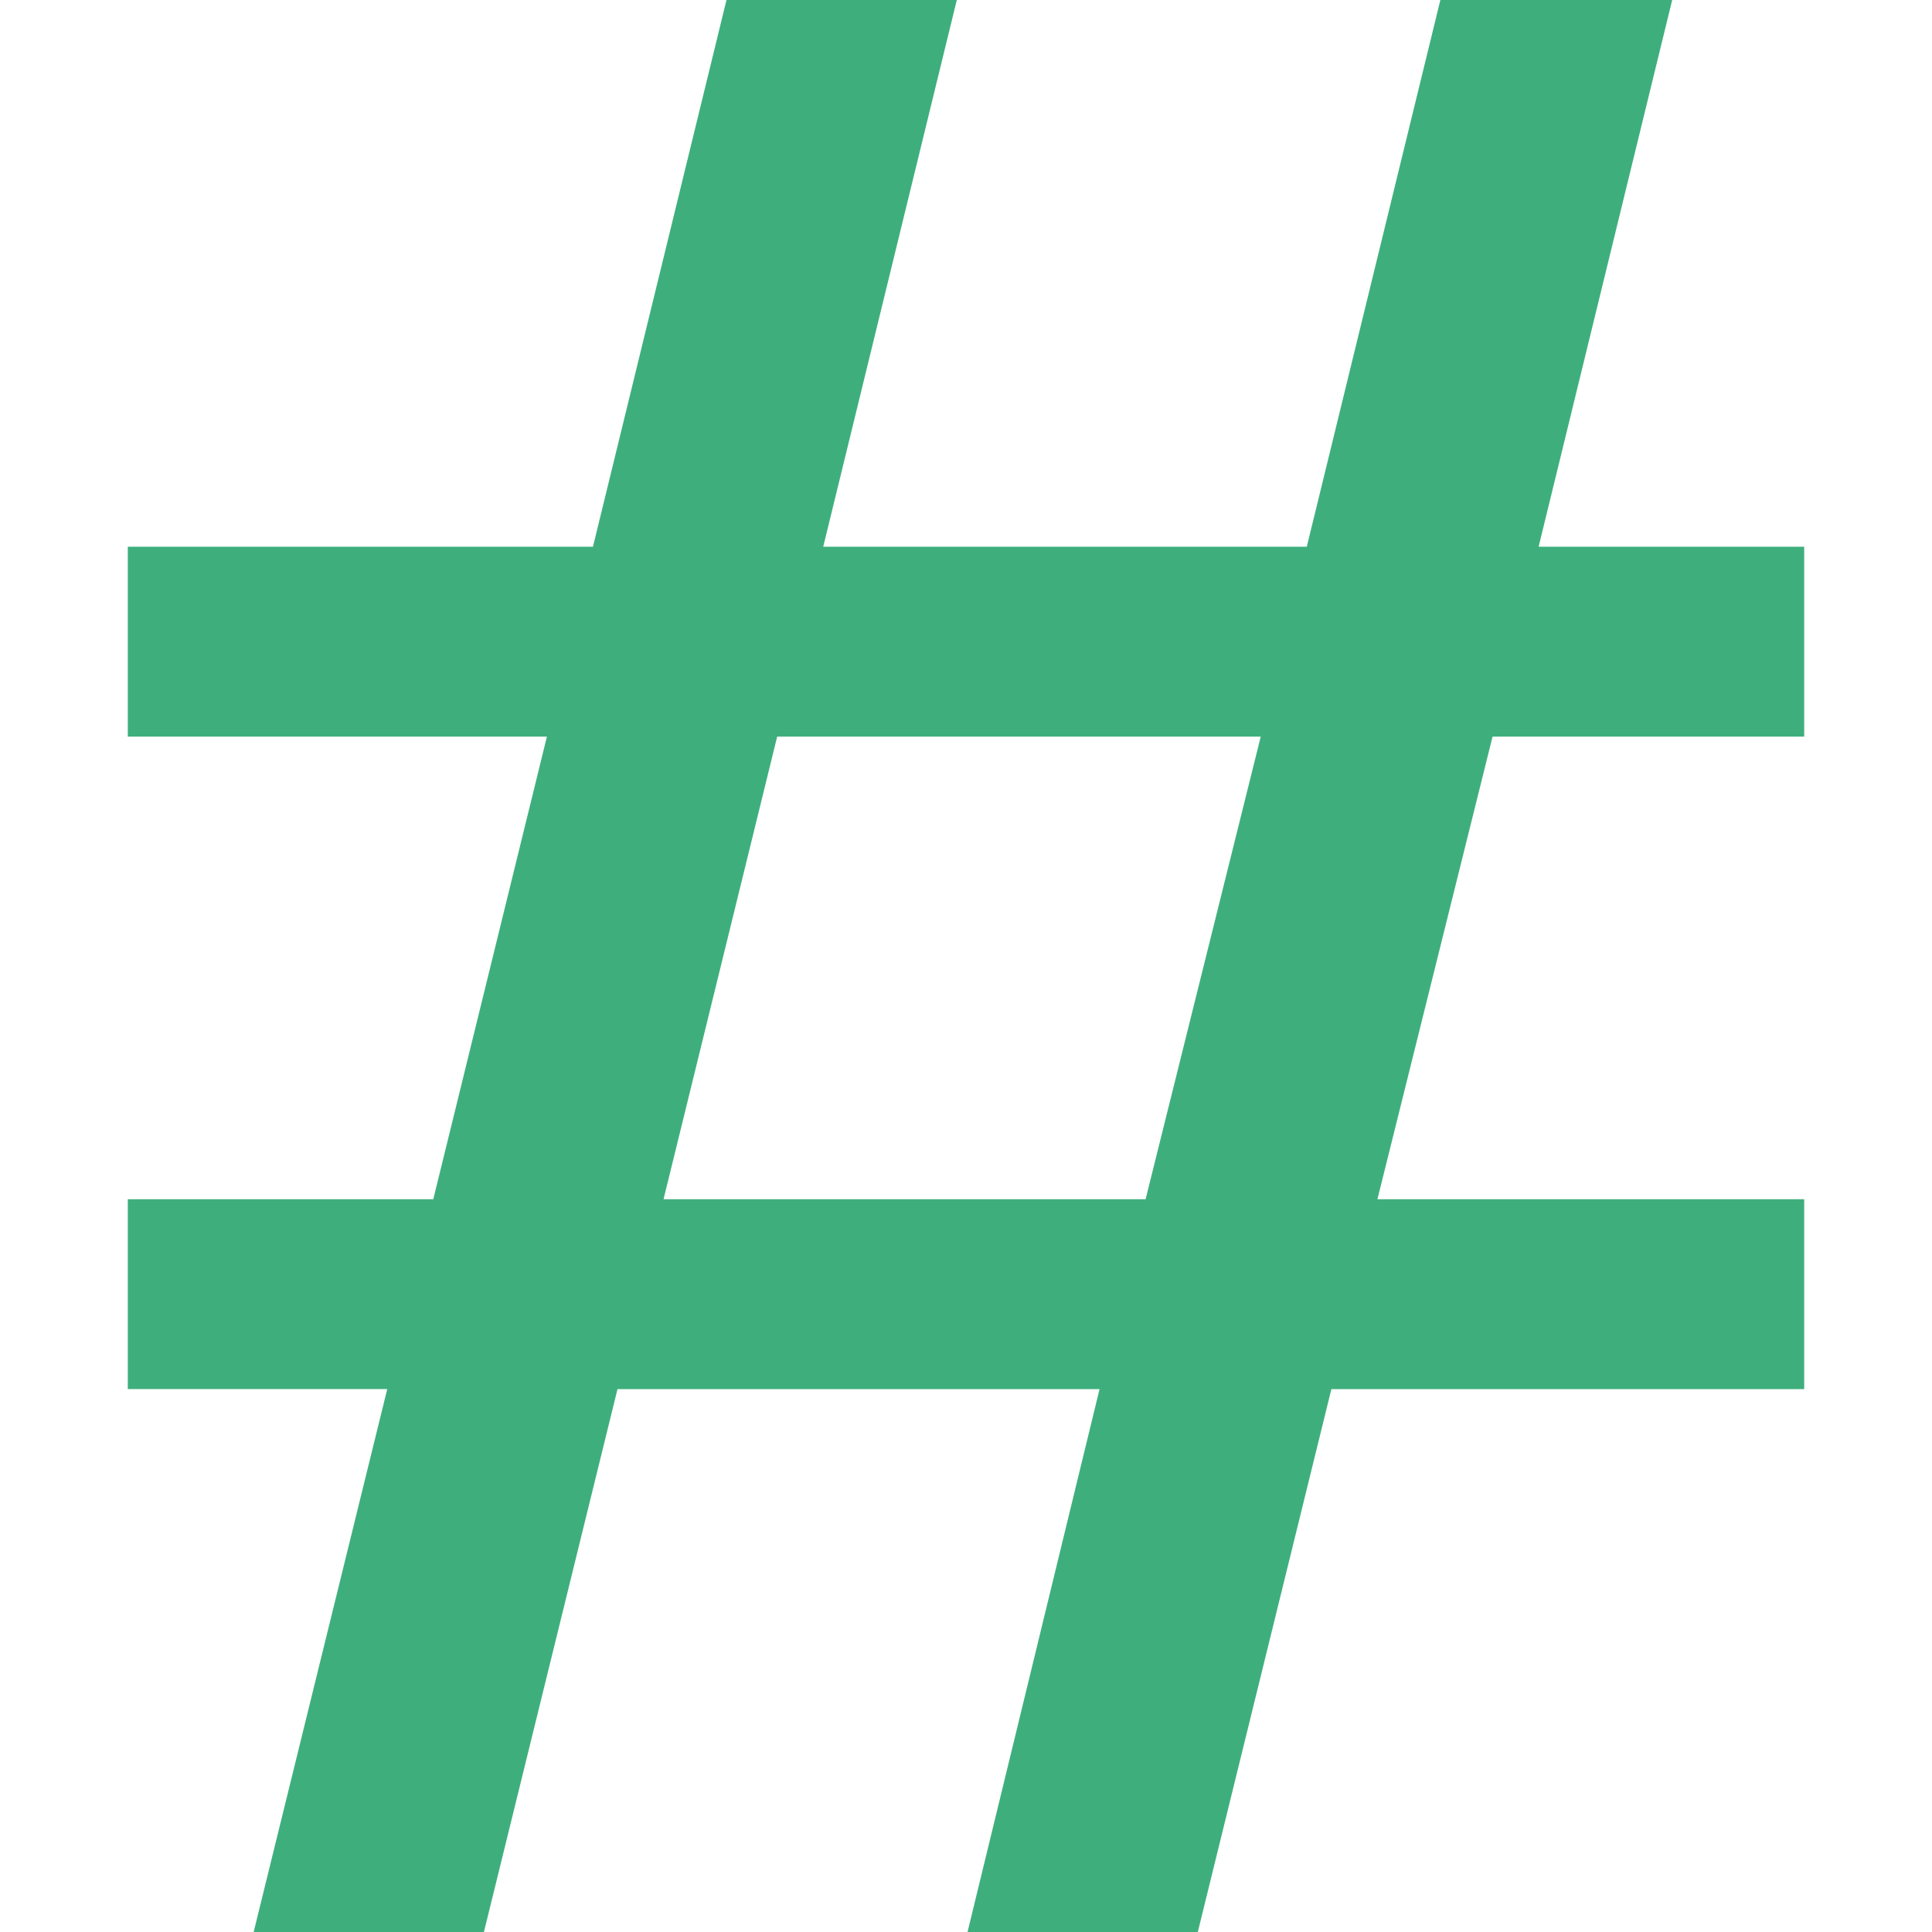 <svg xmlns="http://www.w3.org/2000/svg" viewBox="0 0 490 490"><path fill="#3eaf7c" d="M64.333 490h58.401l33.878-137.69h122.259L245.39 490h58.401l33.878-137.69h119.92v-48.162h-108.24l29.2-117.324h79.04v-48.162H390.23L424.108 0H365.31l-33.878 138.661H208.79L242.668 0h-58.415l-33.864 138.661H32.411v48.162h106.298l-28.818 117.324h-77.48v48.162h65.8L64.333 490zM197.11 186.824h122.642l-29.2 117.324h-122.26l28.818-117.324z"/></svg>